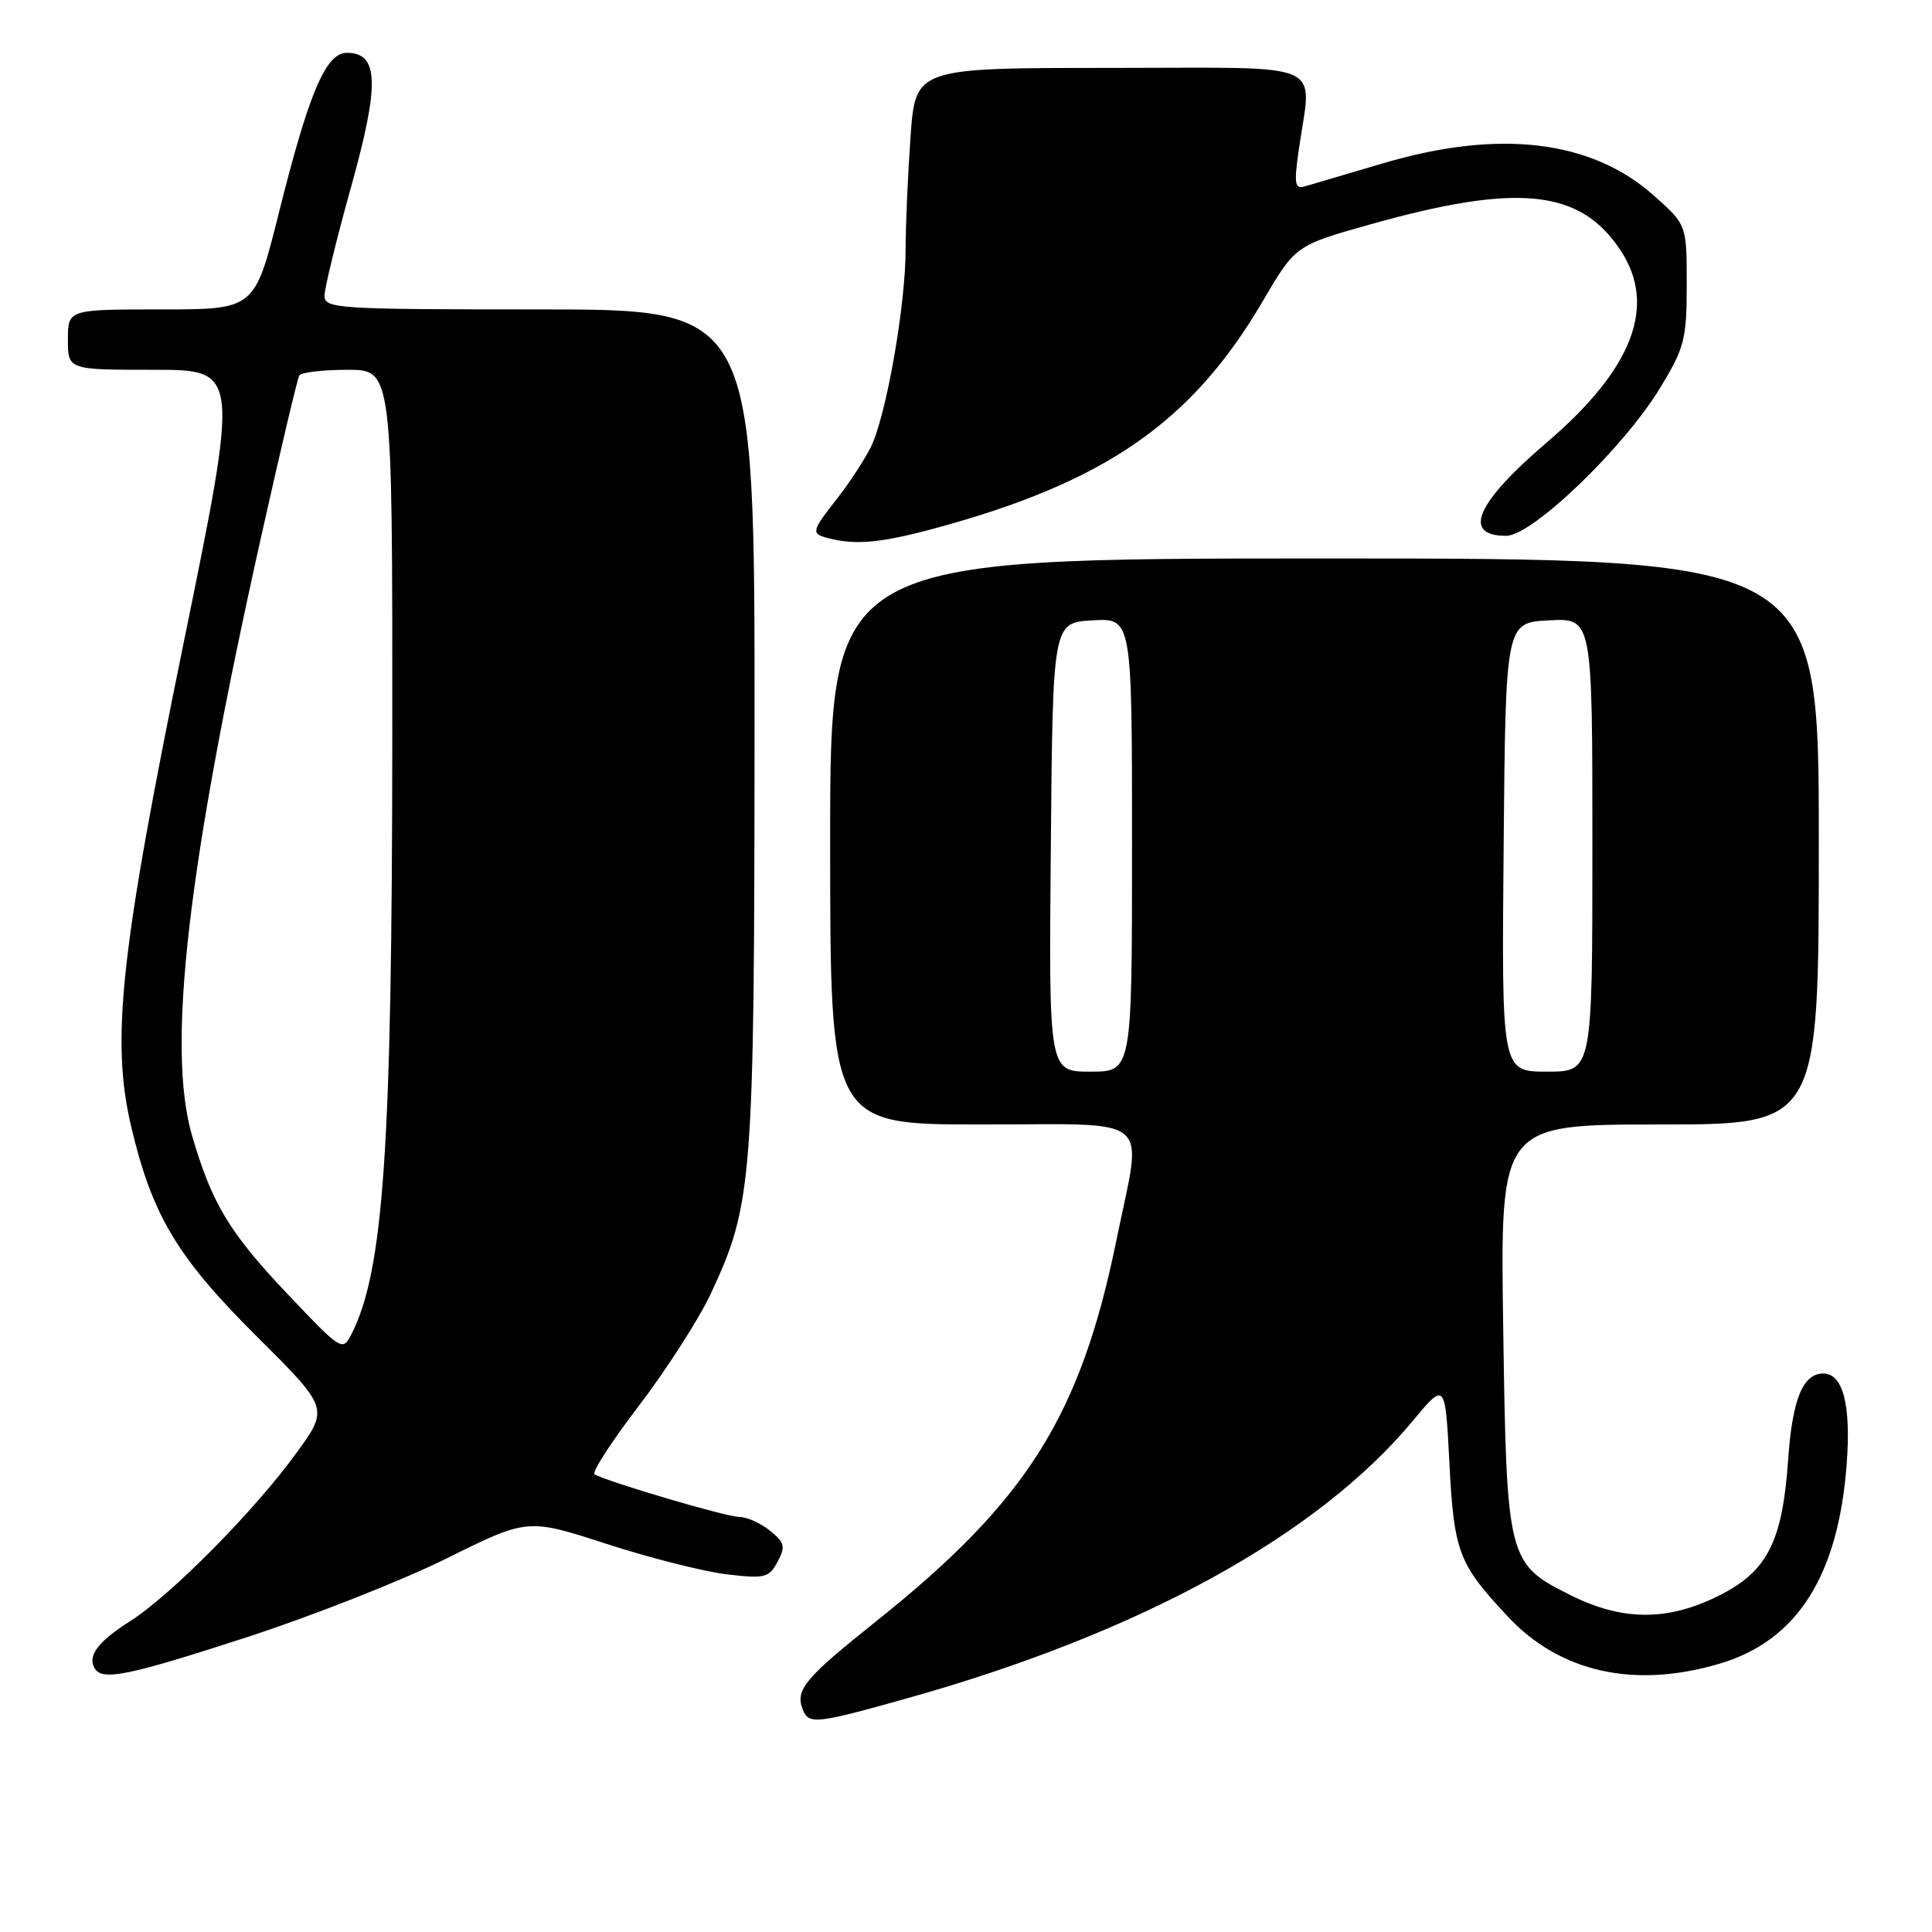 <?xml version="1.0" encoding="UTF-8" standalone="no"?>
<!DOCTYPE svg PUBLIC "-//W3C//DTD SVG 1.1//EN" "http://www.w3.org/Graphics/SVG/1.1/DTD/svg11.dtd" >
<svg xmlns="http://www.w3.org/2000/svg" xmlns:xlink="http://www.w3.org/1999/xlink" version="1.1" viewBox="0 0 256 256">
 <g >
 <path fill="currentColor"
d=" M 120.32 225.00 C 151.07 216.37 174.56 203.47 187.18 188.30 C 191.50 183.10 191.50 183.10 192.05 193.80 C 192.66 205.67 193.25 207.22 199.78 214.19 C 206.70 221.60 216.58 223.80 227.87 220.44 C 238.14 217.40 243.60 208.79 244.70 193.93 C 245.28 186.12 244.20 182.00 241.59 182.00 C 238.89 182.00 237.49 185.42 236.94 193.40 C 236.18 204.33 234.19 208.23 227.71 211.46 C 220.96 214.82 215.00 214.80 208.17 211.40 C 199.73 207.19 199.64 206.81 199.18 175.75 C 198.79 149.00 198.79 149.00 219.89 149.00 C 241.00 149.00 241.00 149.00 241.00 111.50 C 241.00 74.00 241.00 74.00 175.50 74.00 C 110.00 74.00 110.00 74.00 110.00 111.50 C 110.00 149.00 110.00 149.00 130.00 149.00 C 153.26 149.00 151.38 147.42 147.97 164.15 C 143.20 187.58 136.12 198.84 116.18 214.76 C 106.62 222.39 105.36 223.90 106.36 226.50 C 107.15 228.54 108.08 228.44 120.32 225.00 Z  M 32.83 216.90 C 41.45 214.09 53.32 209.41 59.20 206.49 C 69.90 201.18 69.90 201.18 80.36 204.57 C 86.12 206.44 93.29 208.25 96.31 208.61 C 101.35 209.20 101.90 209.06 103.03 206.94 C 104.11 204.93 103.98 204.40 102.02 202.82 C 100.79 201.82 98.95 201.00 97.94 201.00 C 96.25 201.00 80.43 196.33 78.78 195.35 C 78.38 195.11 81.04 191.00 84.70 186.21 C 88.35 181.42 92.62 174.76 94.19 171.41 C 99.73 159.56 99.96 156.58 99.98 96.25 C 100.00 41.00 100.00 41.00 71.50 41.00 C 44.70 41.00 43.00 40.89 43.00 39.20 C 43.00 38.20 44.58 31.72 46.51 24.80 C 50.33 11.12 50.20 7.00 45.97 7.00 C 43.17 7.00 40.95 12.22 36.94 28.25 C 33.75 41.00 33.75 41.00 21.38 41.00 C 9.00 41.00 9.00 41.00 9.00 45.00 C 9.00 49.00 9.00 49.00 20.36 49.00 C 31.73 49.00 31.73 49.00 24.32 85.25 C 15.92 126.32 14.68 137.83 17.39 149.31 C 20.16 161.04 23.48 166.59 33.99 177.05 C 43.59 186.60 43.59 186.60 39.26 192.55 C 33.69 200.22 22.68 211.35 17.26 214.80 C 12.96 217.53 11.54 219.44 12.56 221.09 C 13.58 222.75 17.03 222.04 32.83 216.90 Z  M 124.02 69.97 C 146.45 63.88 157.90 55.95 167.26 40.01 C 171.65 32.52 171.65 32.52 181.58 29.73 C 201.13 24.23 209.38 25.08 214.72 33.15 C 219.59 40.51 216.37 48.89 204.91 58.67 C 195.58 66.64 193.69 71.00 199.58 71.00 C 203.03 71.00 215.18 59.32 220.00 51.36 C 223.22 46.05 223.50 44.94 223.50 37.68 C 223.50 29.78 223.50 29.78 219.12 25.89 C 210.86 18.55 198.67 17.10 183.36 21.61 C 178.49 23.05 173.79 24.43 172.92 24.69 C 171.56 25.08 171.44 24.42 172.10 19.82 C 173.80 7.85 176.45 9.00 147.15 9.00 C 121.30 9.00 121.30 9.00 120.65 18.15 C 120.29 23.19 120.00 29.88 120.00 33.02 C 120.00 40.55 117.38 55.36 115.34 59.34 C 114.45 61.08 112.44 64.14 110.86 66.14 C 107.51 70.42 107.44 70.71 109.75 71.31 C 113.38 72.26 116.76 71.94 124.02 69.97 Z  M 139.24 112.25 C 139.50 82.50 139.50 82.50 144.75 82.20 C 150.00 81.90 150.00 81.90 150.00 111.95 C 150.00 142.00 150.00 142.00 144.49 142.00 C 138.97 142.00 138.97 142.00 139.24 112.25 Z  M 199.24 112.25 C 199.50 82.50 199.50 82.50 205.25 82.20 C 211.00 81.90 211.00 81.90 211.00 111.95 C 211.00 142.00 211.00 142.00 204.99 142.00 C 198.97 142.00 198.97 142.00 199.24 112.25 Z  M 38.23 171.60 C 30.42 163.38 28.08 159.51 25.45 150.48 C 22.06 138.82 24.82 114.90 34.63 71.00 C 37.15 59.72 39.41 50.16 39.66 49.75 C 39.91 49.34 42.79 49.00 46.06 49.00 C 52.00 49.00 52.00 49.00 51.98 97.25 C 51.96 152.12 50.85 168.38 46.56 176.81 C 45.40 179.08 45.22 178.97 38.23 171.60 Z "/>
</g>
</svg>